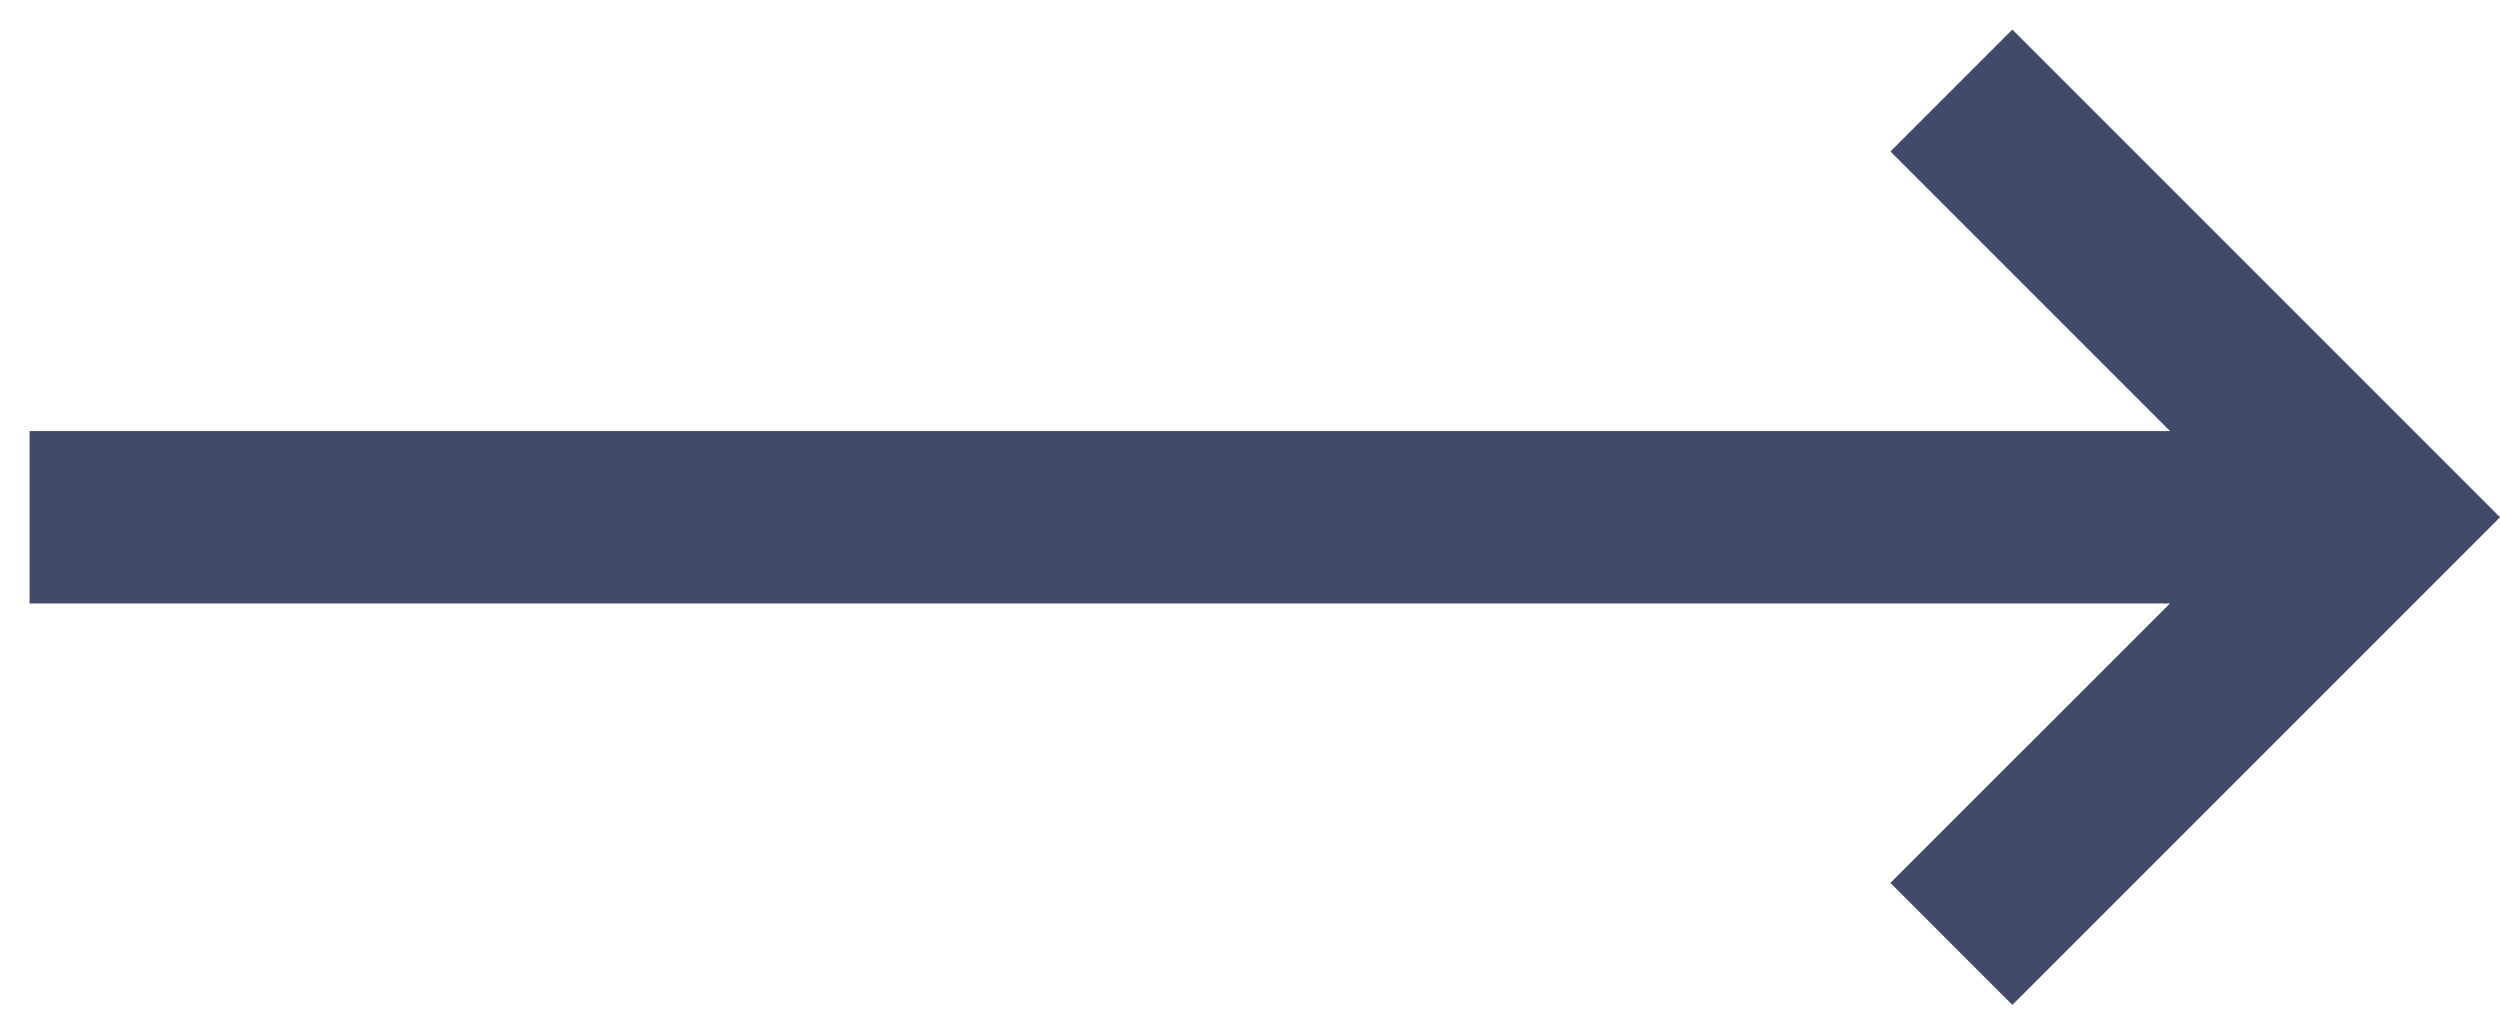 <svg width="29" height="12" viewBox="0 0 29 12" fill="none" xmlns="http://www.w3.org/2000/svg">
  <path fill-rule="evenodd" clip-rule="evenodd" d="M27.586 7.414L23.343 11.657L21.929 10.242L25.172 7L0.343 7V5L25.172 5L21.929 1.757L23.343 0.343L27.586 4.586L29 6L27.586 7.414Z" fill="#414A69"/>
</svg>
